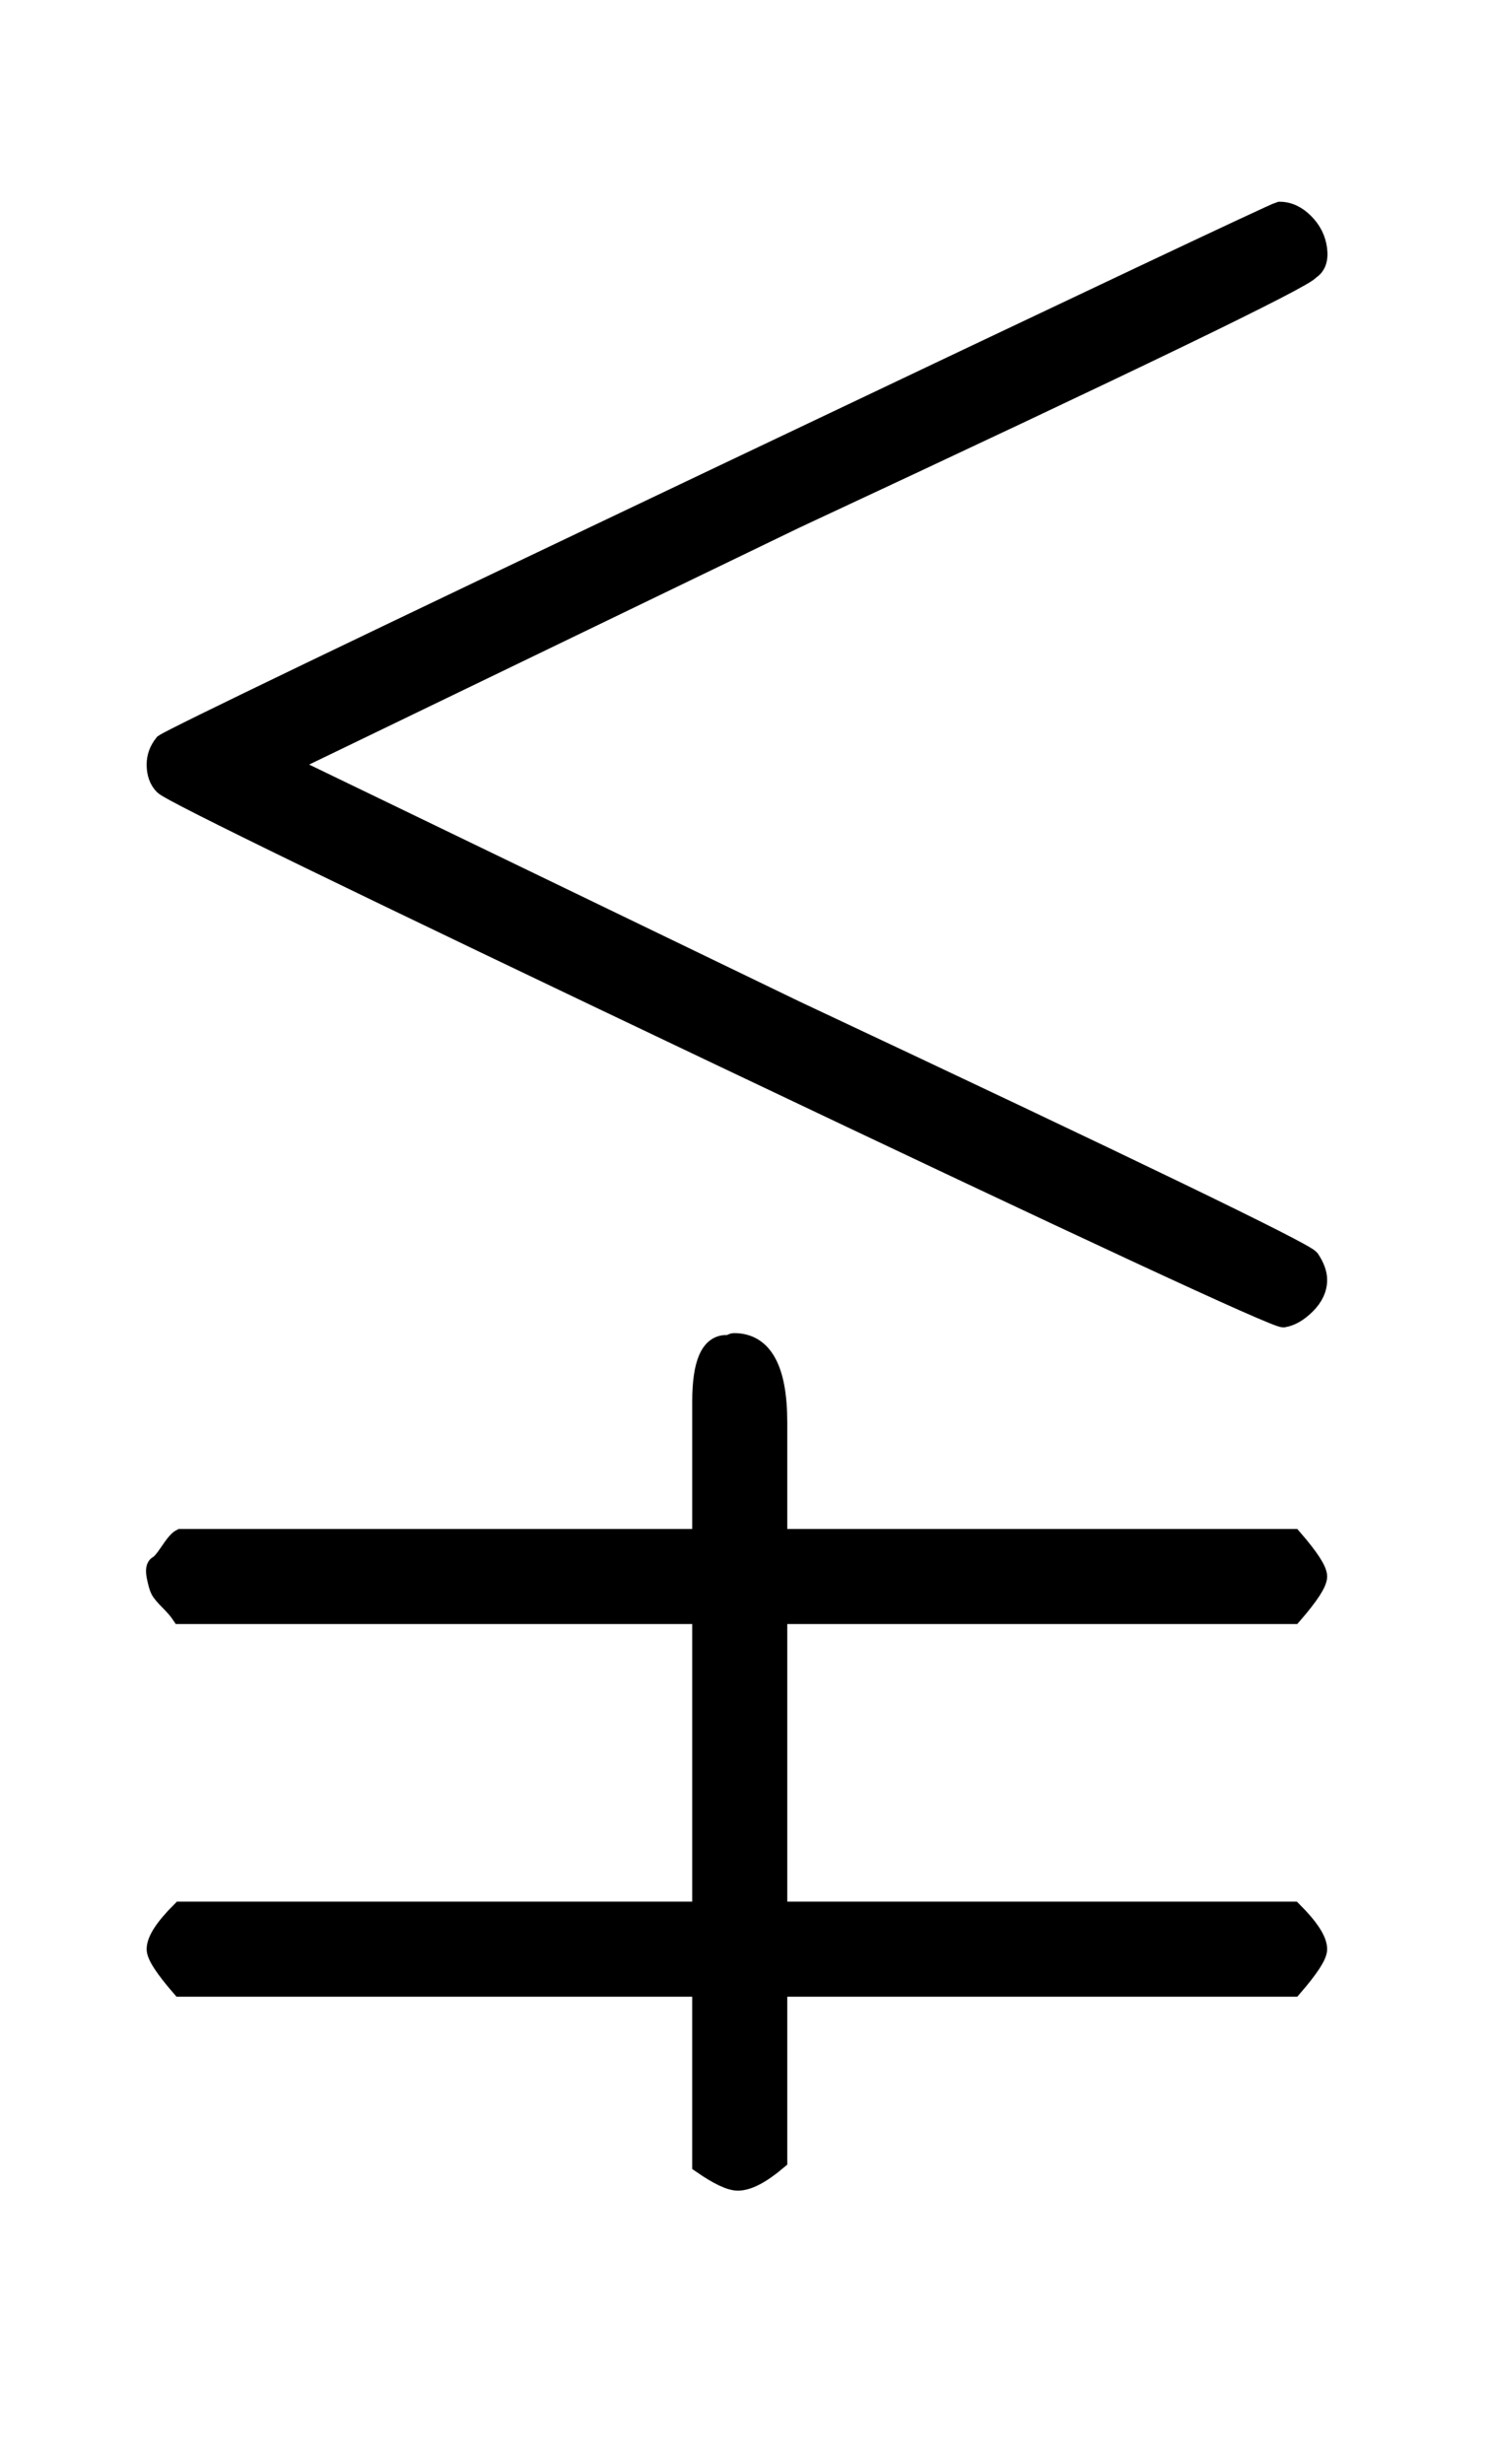 <?xml version="1.0" standalone="no"?>
<svg xmlns:xlink="http://www.w3.org/1999/xlink" style="vertical-align:-1.005ex" width="1.819ex" height="3.009ex" viewBox="0 -863.1 783 1295.7" xmlns="http://www.w3.org/2000/svg">
    <title id="MathJax-SVG-1-Title">
        Equation
    </title>
    <desc id="MathJax-SVG-1-Desc">
        less-than-but-not-equals
    </desc>
    <defs>
        <path stroke-width="10" id="E1-MJAMS-E00C" d="M86 472q7 5 295 142t292 138q7 0 13-6t7-14-4-11q-3-6-271-131L151 461l267-129q266-125 271-131 4-6 4-11 0-7-6-13t-12-7q-7 0-295 137T86 450q-4 4-4 11 0 6 4 11zm283-371v25q0 30 13 30h2q1 1 2 1 23 0 23-42V54h271q13-15 13-20t-13-20H409v-156h271q13-13 13-20 0-5-13-20H409v-91q-13-11-21-11-6 0-19 9v93H95q-13 15-13 20 0 7 13 20h274V14H95q-2 3-6 7t-5 6-2 7 1 6 6 7 6 7h274v47z"/>
    </defs>
    <g stroke="currentColor" fill="currentColor" stroke-width="0" transform="matrix(1 0 0 -1 0 0)">
        <use xlink:href="#E1-MJAMS-E00C"/>
    </g>
</svg>
